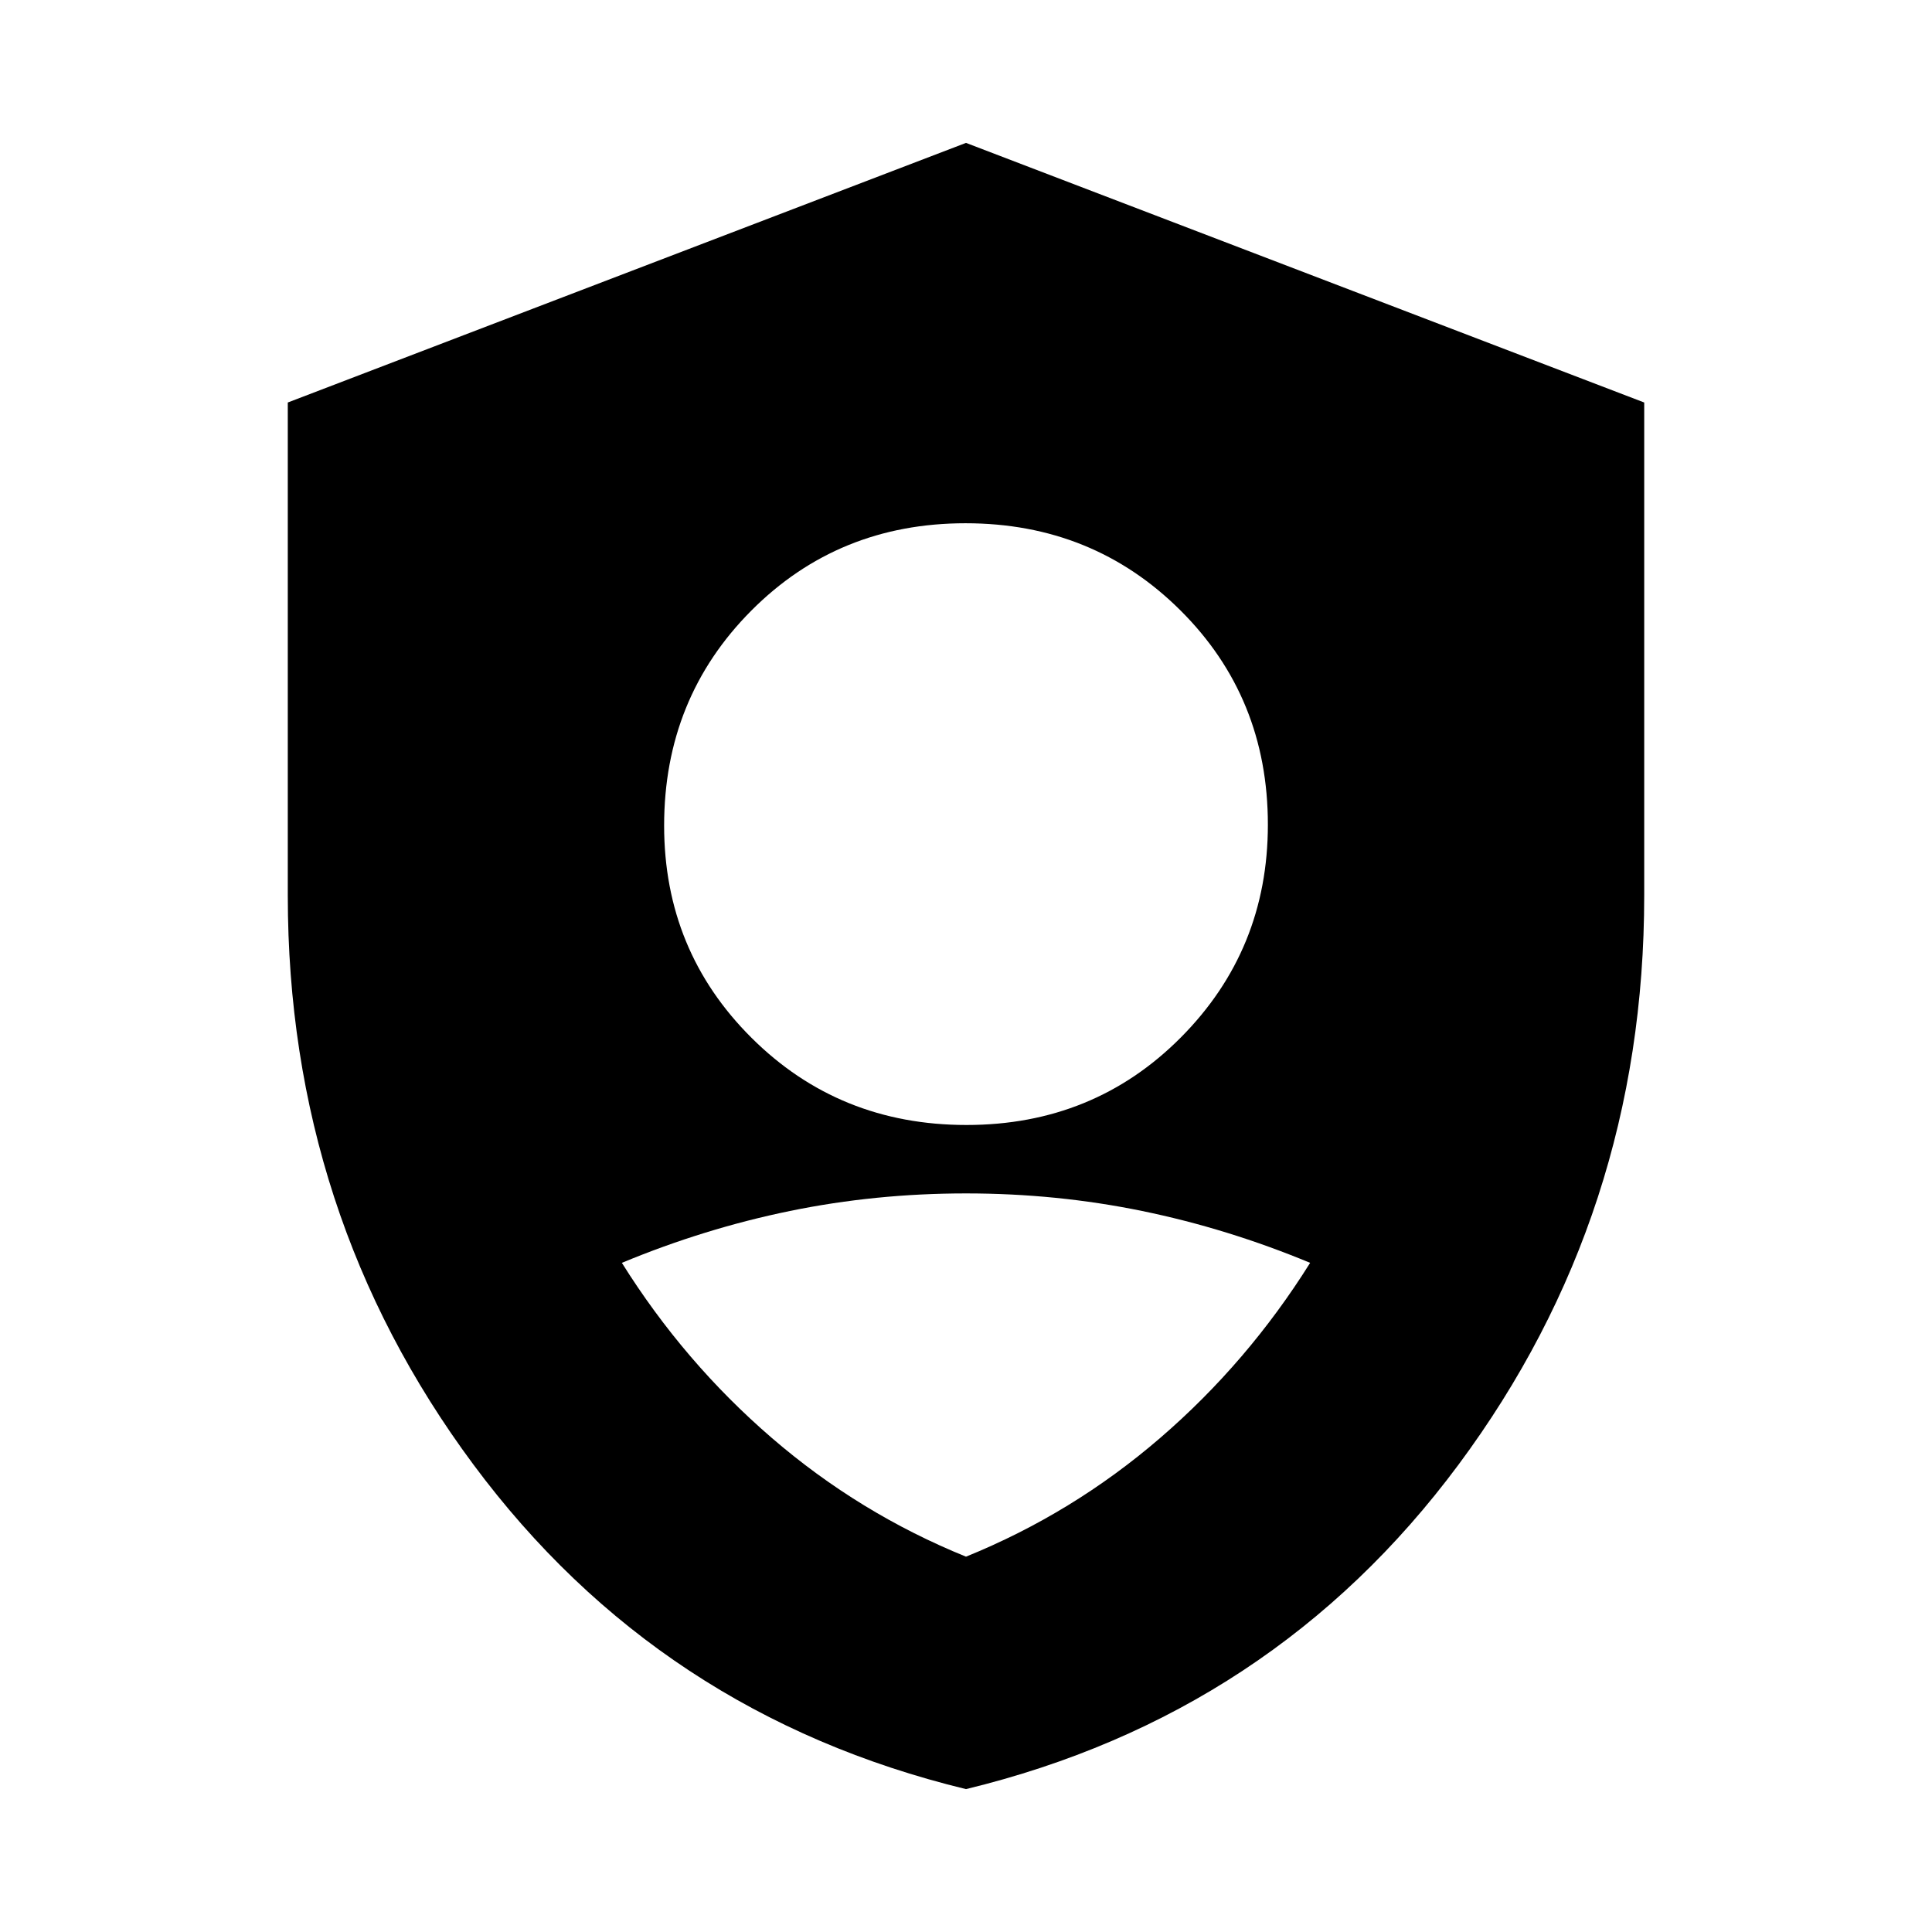 <svg xmlns="http://www.w3.org/2000/svg" height="20" viewBox="0 -960 960 960" width="20"><path d="M480.24-401q63.26 0 106.51-43.49Q630-487.98 630-550.24q0-63.26-43.49-106.51Q543.02-700 479.76-700t-106.51 43.49Q330-613.02 330-549.76q0 62.26 43.49 105.51Q416.98-401 480.24-401ZM480-71q-152.5-37-244.75-161.25T143-515v-245l337-129 337 129v245q0 158.5-92.25 282.75T480-71Zm0-115.5q53-21.5 96.5-59t74.5-87q-41-17.04-83.5-25.77T480-367q-45 0-87.5 8.73T309-332.5q31 49.5 74.5 87t96.5 59Z"/></svg>